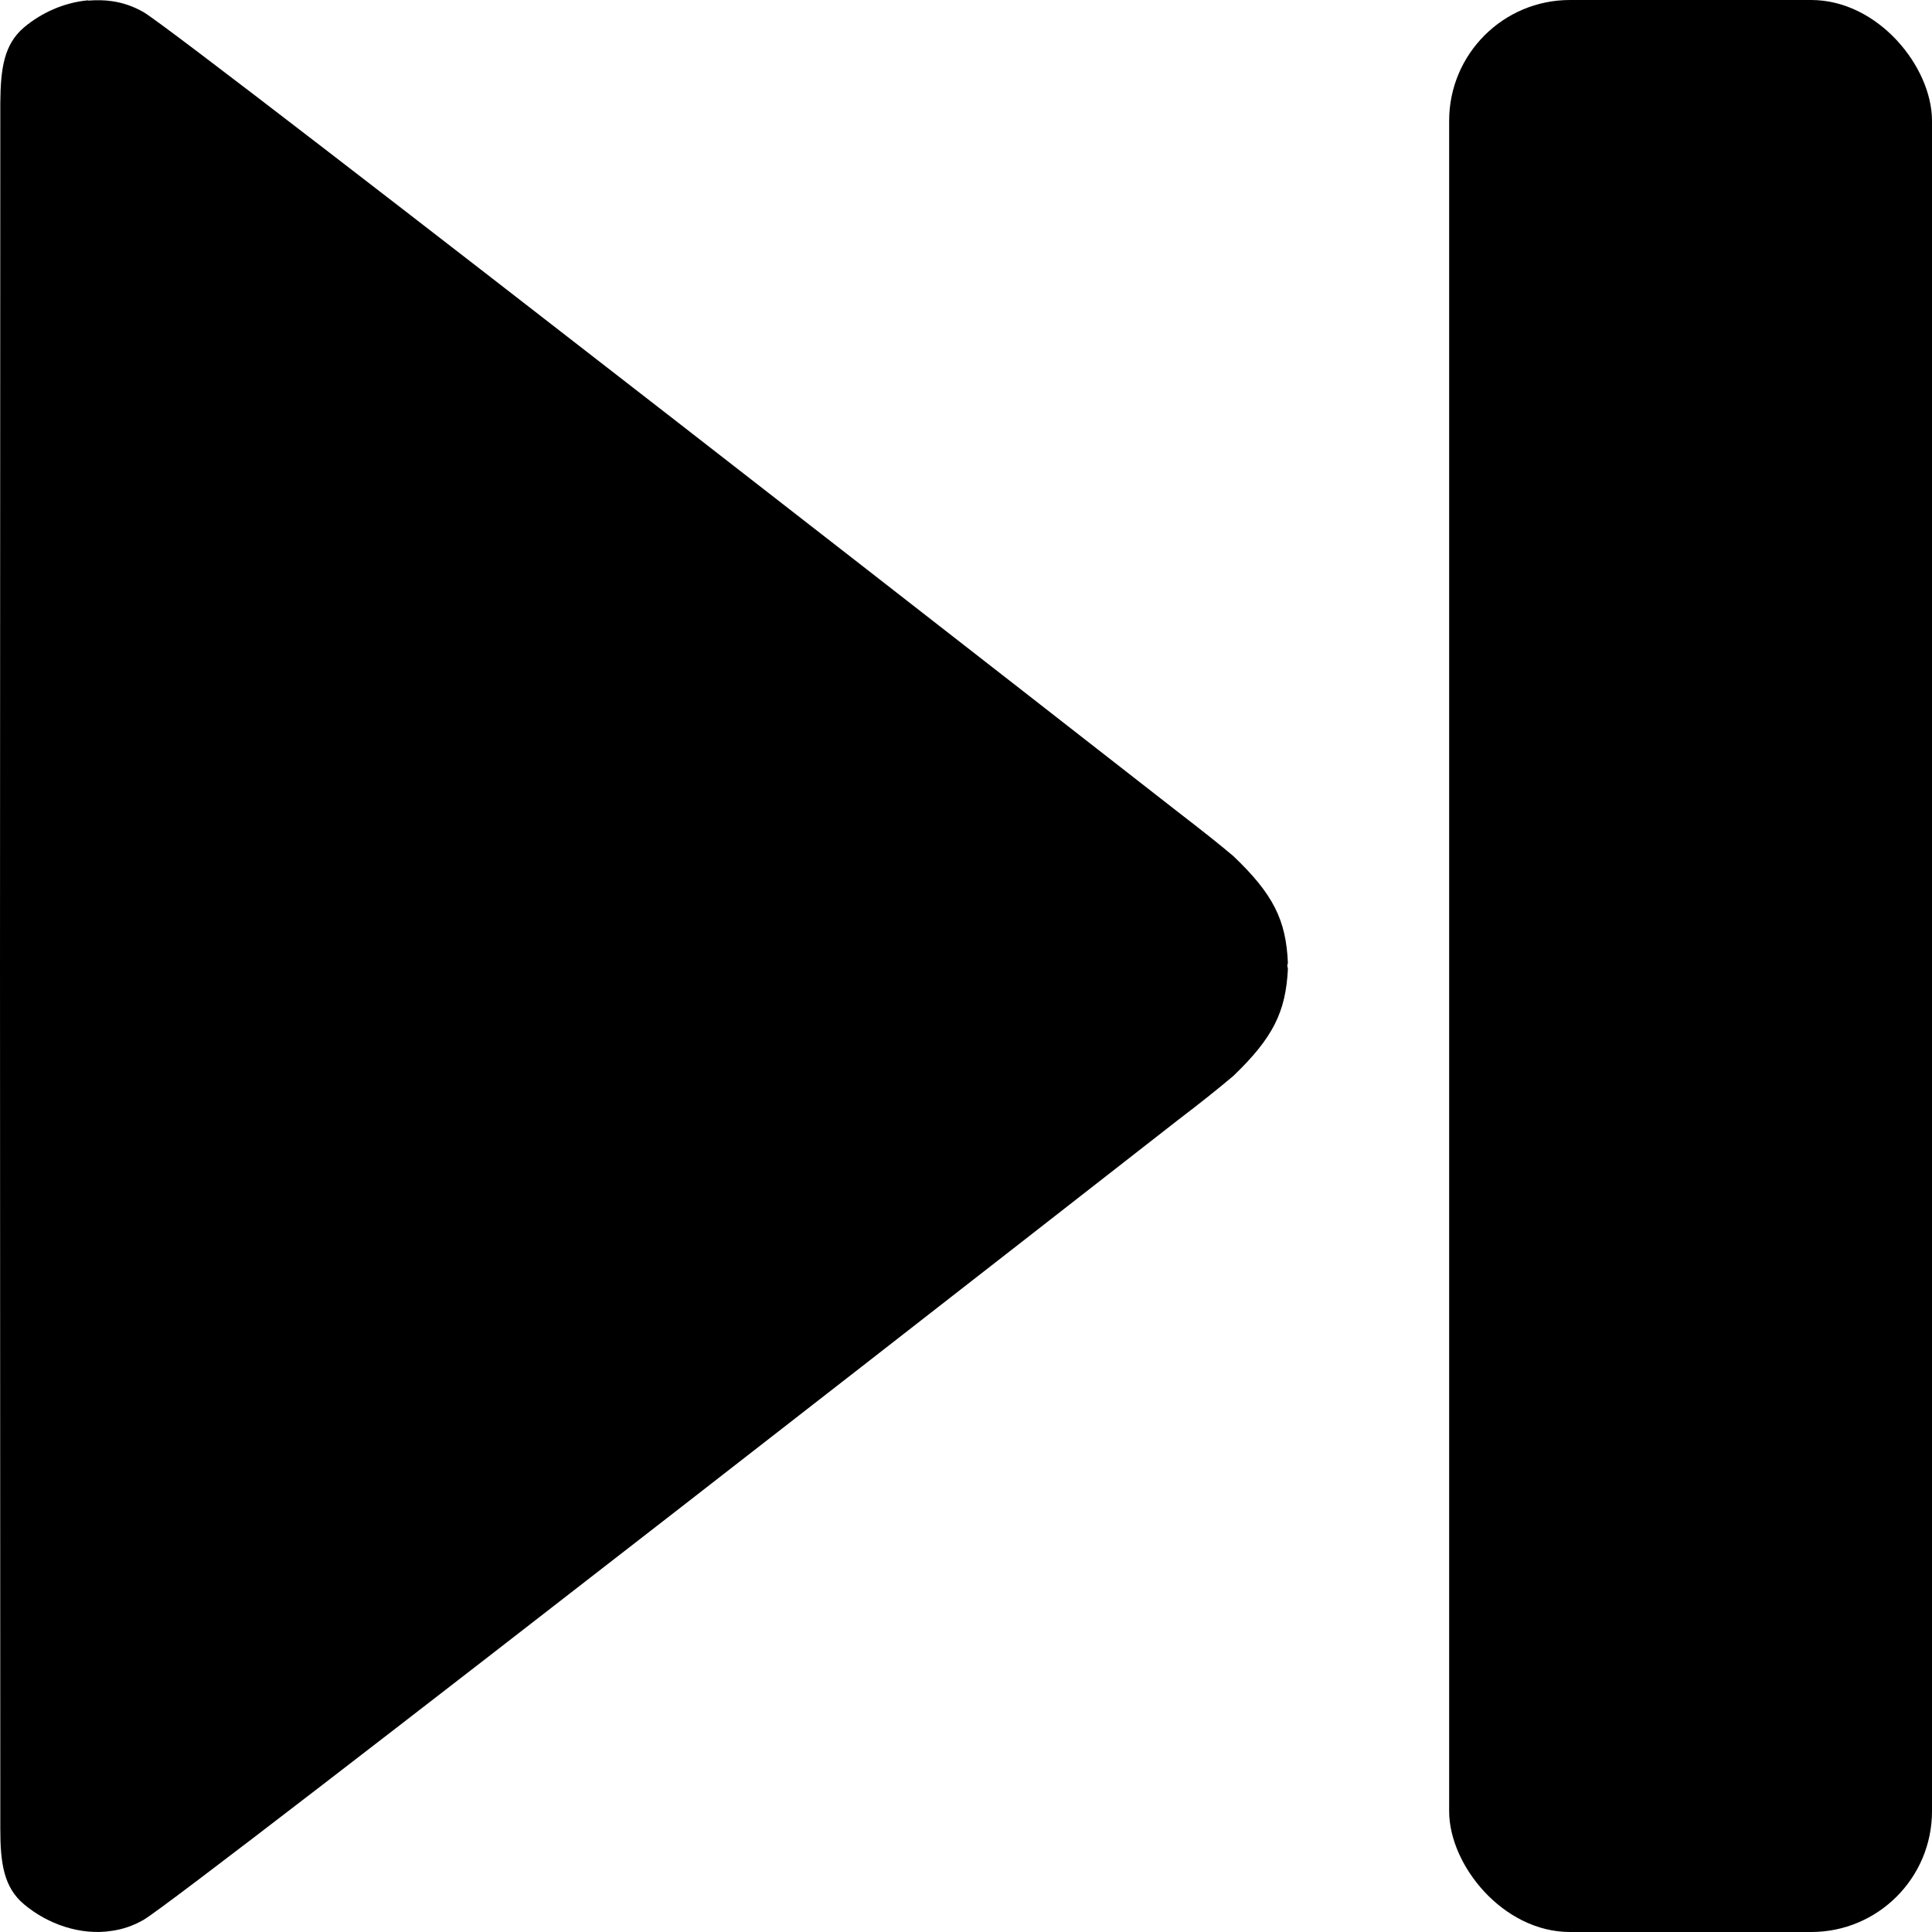 <svg width="24" height="24" version="1.1" viewBox="0 0 6.35 6.35" xmlns="http://www.w3.org/2000/svg">
    <g transform="translate(.269 .167)">
        <rect id="core-a" x="4.494" y="-.167" width="1.587" height="6.35" rx=".397" ry=".397" style="stroke-width:1"/>
        <path id="core-b" d="m0.021-0.166c-0.079 0.007-0.154 0.041-0.211 0.089-0.066 0.056-0.077 0.135-0.078 0.248l-0.001 2.826v0.021l0.001 2.826c4.099e-5 0.112 0.011 0.192 0.078 0.248 0.076 0.064 0.185 0.104 0.29 0.087 0.035-0.005 0.07-0.017 0.103-0.036 0.133-0.077 3.4-2.629 3.4-2.629 0.071-0.054 0.135-0.105 0.182-0.145 0.13-0.125 0.172-0.21 0.179-0.351-1.799e-4 -0.004-0.001-0.007-0.002-0.01 2.228e-4 -0.004 0.001-0.007 0.002-0.01-0.006-0.141-0.048-0.226-0.179-0.351-0.047-0.04-0.112-0.091-0.182-0.145 0 0-3.268-2.552-3.4-2.629-0.033-0.019-0.068-0.031-0.103-0.036-0.026-0.004-0.053-0.004-0.079-0.002z" style="color-rendering:auto;color:#000000;dominant-baseline:auto;font-feature-settings:normal;font-variant-alternates:normal;font-variant-caps:normal;font-variant-east-asian:normal;font-variant-ligatures:normal;font-variant-numeric:normal;font-variant-position:normal;font-variation-settings:normal;image-rendering:auto;inline-size:0;isolation:auto;mix-blend-mode:normal;shape-margin:0;shape-padding:0;shape-rendering:auto;solid-color:#000000;stop-color:#000000;stroke-width:.539;text-decoration-color:#000000;text-decoration-line:none;text-decoration-style:solid;text-indent:0;text-orientation:mixed;text-transform:none;white-space:normal"/>
    </g>
</svg>
